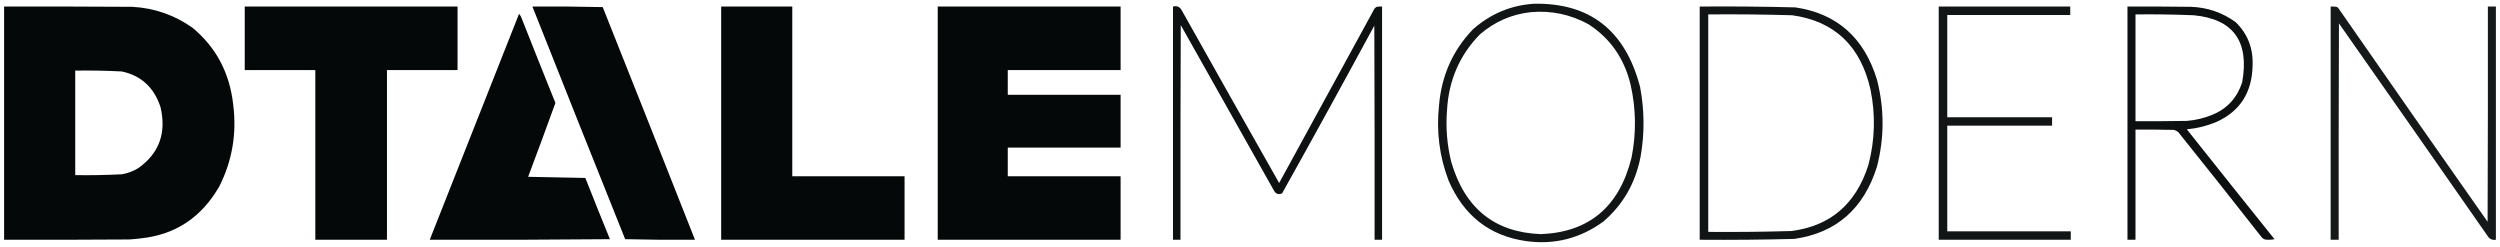 <svg width="304" height="30" viewBox="0 0 304 30" fill="none" xmlns="http://www.w3.org/2000/svg">
<path opacity="0.939" fill-rule="evenodd" clip-rule="evenodd" d="M186.526 0.454C193.33 0.329 197.632 3.7 199.433 10.567C199.97 13.387 199.992 16.212 199.498 19.041C198.877 22.249 197.371 24.88 194.979 26.933C192.161 28.988 189.04 29.785 185.616 29.324C181.17 28.705 178.016 26.256 176.155 21.979C175.035 19.033 174.644 15.981 174.985 12.822C175.288 9.191 176.664 6.105 179.114 3.563C181.258 1.674 183.729 0.638 186.526 0.454ZM186.136 1.479C188.616 1.257 190.957 1.746 193.159 2.948C195.782 4.643 197.484 7.069 198.263 10.226C198.947 13.199 198.991 16.183 198.393 19.177C196.913 25.139 193.239 28.237 187.372 28.47C181.764 28.264 178.134 25.348 176.481 19.724C175.96 17.638 175.787 15.52 175.96 13.369C176.168 9.749 177.501 6.685 179.959 4.178C181.762 2.632 183.822 1.732 186.136 1.479Z" fill="#040707"/>
<path opacity="0.996" fill-rule="evenodd" clip-rule="evenodd" d="M0.5 0.796C5.702 0.784 10.903 0.796 16.105 0.83C18.76 0.978 21.188 1.821 23.388 3.358C26.279 5.744 27.937 8.876 28.362 12.754C28.8 16.251 28.237 19.554 26.671 22.662C24.516 26.424 21.341 28.531 17.145 28.983C16.67 29.042 16.193 29.088 15.715 29.119C10.643 29.154 5.572 29.165 0.5 29.154C0.5 19.701 0.5 10.248 0.5 0.796ZM9.148 8.586C11.035 8.557 12.921 8.591 14.805 8.688C17.166 9.188 18.737 10.634 19.519 13.027C20.256 16.171 19.357 18.642 16.82 20.441C16.194 20.827 15.523 21.078 14.805 21.193C12.921 21.289 11.035 21.323 9.148 21.295C9.148 17.059 9.148 12.822 9.148 8.586Z" fill="#040707"/>
<path opacity="0.996" fill-rule="evenodd" clip-rule="evenodd" d="M29.76 0.796C38.386 0.796 47.012 0.796 55.638 0.796C55.638 3.37 55.638 5.944 55.638 8.517C52.777 8.517 49.916 8.517 47.055 8.517C47.055 15.396 47.055 22.275 47.055 29.154C44.151 29.154 41.247 29.154 38.343 29.154C38.343 22.275 38.343 15.396 38.343 8.517C35.481 8.517 32.621 8.517 29.76 8.517C29.76 5.944 29.76 3.37 29.76 0.796Z" fill="#040707"/>
<path opacity="0.991" fill-rule="evenodd" clip-rule="evenodd" d="M64.741 0.796C67.596 0.773 70.446 0.796 73.291 0.864C77.049 10.288 80.788 19.718 84.508 29.154C81.675 29.176 78.846 29.154 76.022 29.085C72.242 19.661 68.482 10.232 64.741 0.796Z" fill="#040707"/>
<path opacity="0.991" fill-rule="evenodd" clip-rule="evenodd" d="M87.694 0.796C90.576 0.796 93.459 0.796 96.342 0.796C96.342 7.675 96.342 14.553 96.342 21.432C100.893 21.432 105.445 21.432 109.996 21.432C109.996 24.006 109.996 26.58 109.996 29.154C102.562 29.154 95.128 29.154 87.694 29.154C87.694 19.701 87.694 10.248 87.694 0.796Z" fill="#040707"/>
<path opacity="0.992" fill-rule="evenodd" clip-rule="evenodd" d="M114.027 0.796C121.44 0.796 128.852 0.796 136.265 0.796C136.265 3.37 136.265 5.944 136.265 8.517C131.692 8.517 127.118 8.517 122.545 8.517C122.545 9.52 122.545 10.522 122.545 11.524C127.118 11.524 131.692 11.524 136.265 11.524C136.265 13.665 136.265 15.806 136.265 17.947C131.692 17.947 127.118 17.947 122.545 17.947C122.545 19.109 122.545 20.27 122.545 21.432C127.118 21.432 131.692 21.432 136.265 21.432C136.265 24.006 136.265 26.58 136.265 29.154C128.852 29.154 121.44 29.154 114.027 29.154C114.027 19.701 114.027 10.248 114.027 0.796Z" fill="#040707"/>
<path opacity="0.957" fill-rule="evenodd" clip-rule="evenodd" d="M142.637 0.796C143.121 0.669 143.479 0.828 143.71 1.274C147.638 8.278 151.583 15.271 155.544 22.252C159.38 15.237 163.216 8.221 167.052 1.206C167.129 1.035 167.248 0.91 167.41 0.83C167.626 0.796 167.842 0.785 168.06 0.796C168.06 10.248 168.06 19.701 168.06 29.154C167.757 29.154 167.454 29.154 167.15 29.154C167.161 20.475 167.15 11.797 167.117 3.119C163.42 9.946 159.681 16.745 155.901 23.516C155.458 23.703 155.123 23.578 154.893 23.14C151.122 16.444 147.351 9.747 143.58 3.051C143.547 11.752 143.536 20.453 143.547 29.154C143.244 29.154 142.941 29.154 142.637 29.154C142.637 19.701 142.637 10.248 142.637 0.796Z" fill="#040707"/>
<path opacity="0.944" fill-rule="evenodd" clip-rule="evenodd" d="M206.683 0.796C210.564 0.764 214.443 0.799 218.322 0.898C223.373 1.652 226.679 4.579 228.238 9.679C229.148 13.21 229.148 16.74 228.238 20.27C226.63 25.392 223.281 28.319 218.192 29.051C214.357 29.15 210.521 29.184 206.683 29.154C206.683 19.701 206.683 10.248 206.683 0.796ZM207.723 1.753C211.127 1.722 214.53 1.757 217.932 1.855C223.081 2.575 226.257 5.593 227.457 10.909C228.08 13.984 227.993 17.036 227.197 20.066C225.682 24.824 222.55 27.5 217.802 28.094C214.443 28.191 211.084 28.225 207.723 28.197C207.723 19.382 207.723 10.567 207.723 1.753Z" fill="#040707"/>
<path opacity="0.939" fill-rule="evenodd" clip-rule="evenodd" d="M235.748 0.796C241.079 0.796 246.411 0.796 251.743 0.796C251.743 1.138 251.743 1.479 251.743 1.821C246.758 1.821 241.773 1.821 236.788 1.821C236.788 5.966 236.788 10.112 236.788 14.257C241.036 14.257 245.284 14.257 249.532 14.257C249.532 14.599 249.532 14.941 249.532 15.282C245.284 15.282 241.036 15.282 236.788 15.282C236.788 19.564 236.788 23.846 236.788 28.129C241.795 28.129 246.801 28.129 251.808 28.129C251.808 28.47 251.808 28.812 251.808 29.154C246.455 29.154 241.101 29.154 235.748 29.154C235.748 19.701 235.748 10.248 235.748 0.796Z" fill="#040707"/>
<path opacity="0.959" fill-rule="evenodd" clip-rule="evenodd" d="M258.7 0.796C261.28 0.784 263.858 0.796 266.438 0.83C268.413 0.9 270.212 1.515 271.835 2.675C273.307 4.092 274 5.857 273.915 7.971C273.851 11.262 272.377 13.551 269.494 14.838C268.344 15.317 267.152 15.613 265.918 15.726C269.46 20.189 273.015 24.642 276.581 29.085C276.193 29.165 275.803 29.176 275.411 29.119C275.242 29.059 275.101 28.957 274.988 28.812C271.642 24.544 268.272 20.296 264.877 16.068C264.706 15.921 264.511 15.83 264.292 15.795C262.754 15.761 261.215 15.749 259.676 15.761C259.676 20.225 259.676 24.689 259.676 29.154C259.35 29.154 259.025 29.154 258.7 29.154C258.7 19.701 258.7 10.248 258.7 0.796ZM259.676 1.753C262.039 1.725 264.402 1.759 266.763 1.855C271.583 2.32 273.544 5.042 272.647 10.021C272.02 11.91 270.817 13.22 269.039 13.95C268.035 14.366 266.995 14.616 265.918 14.701C263.837 14.736 261.756 14.747 259.676 14.736C259.676 10.408 259.676 6.08 259.676 1.753Z" fill="#040707"/>
<path opacity="0.922" fill-rule="evenodd" clip-rule="evenodd" d="M283.408 0.796C283.648 0.785 283.886 0.796 284.124 0.83C284.217 0.862 284.293 0.919 284.351 1.001C290.373 9.675 296.42 18.331 302.492 26.967C302.525 18.243 302.536 9.52 302.525 0.796C302.85 0.796 303.175 0.796 303.5 0.796C303.5 10.248 303.5 19.701 303.5 29.154C303.157 29.217 302.865 29.126 302.622 28.88C296.569 20.19 290.501 11.512 284.416 2.846C284.384 11.615 284.373 20.384 284.384 29.154C284.059 29.154 283.733 29.154 283.408 29.154C283.408 19.701 283.408 10.248 283.408 0.796Z" fill="#040707"/>
<path opacity="0.989" fill-rule="evenodd" clip-rule="evenodd" d="M63.116 1.684C63.242 1.811 63.34 1.97 63.408 2.163C64.772 5.619 66.148 9.07 67.537 12.515C66.451 15.518 65.345 18.513 64.221 21.5C66.54 21.546 68.859 21.591 71.178 21.637C72.157 24.128 73.154 26.61 74.169 29.085C66.865 29.154 59.562 29.176 52.257 29.154C55.877 19.997 59.496 10.841 63.116 1.684Z" fill="#040707"/>
</svg>
